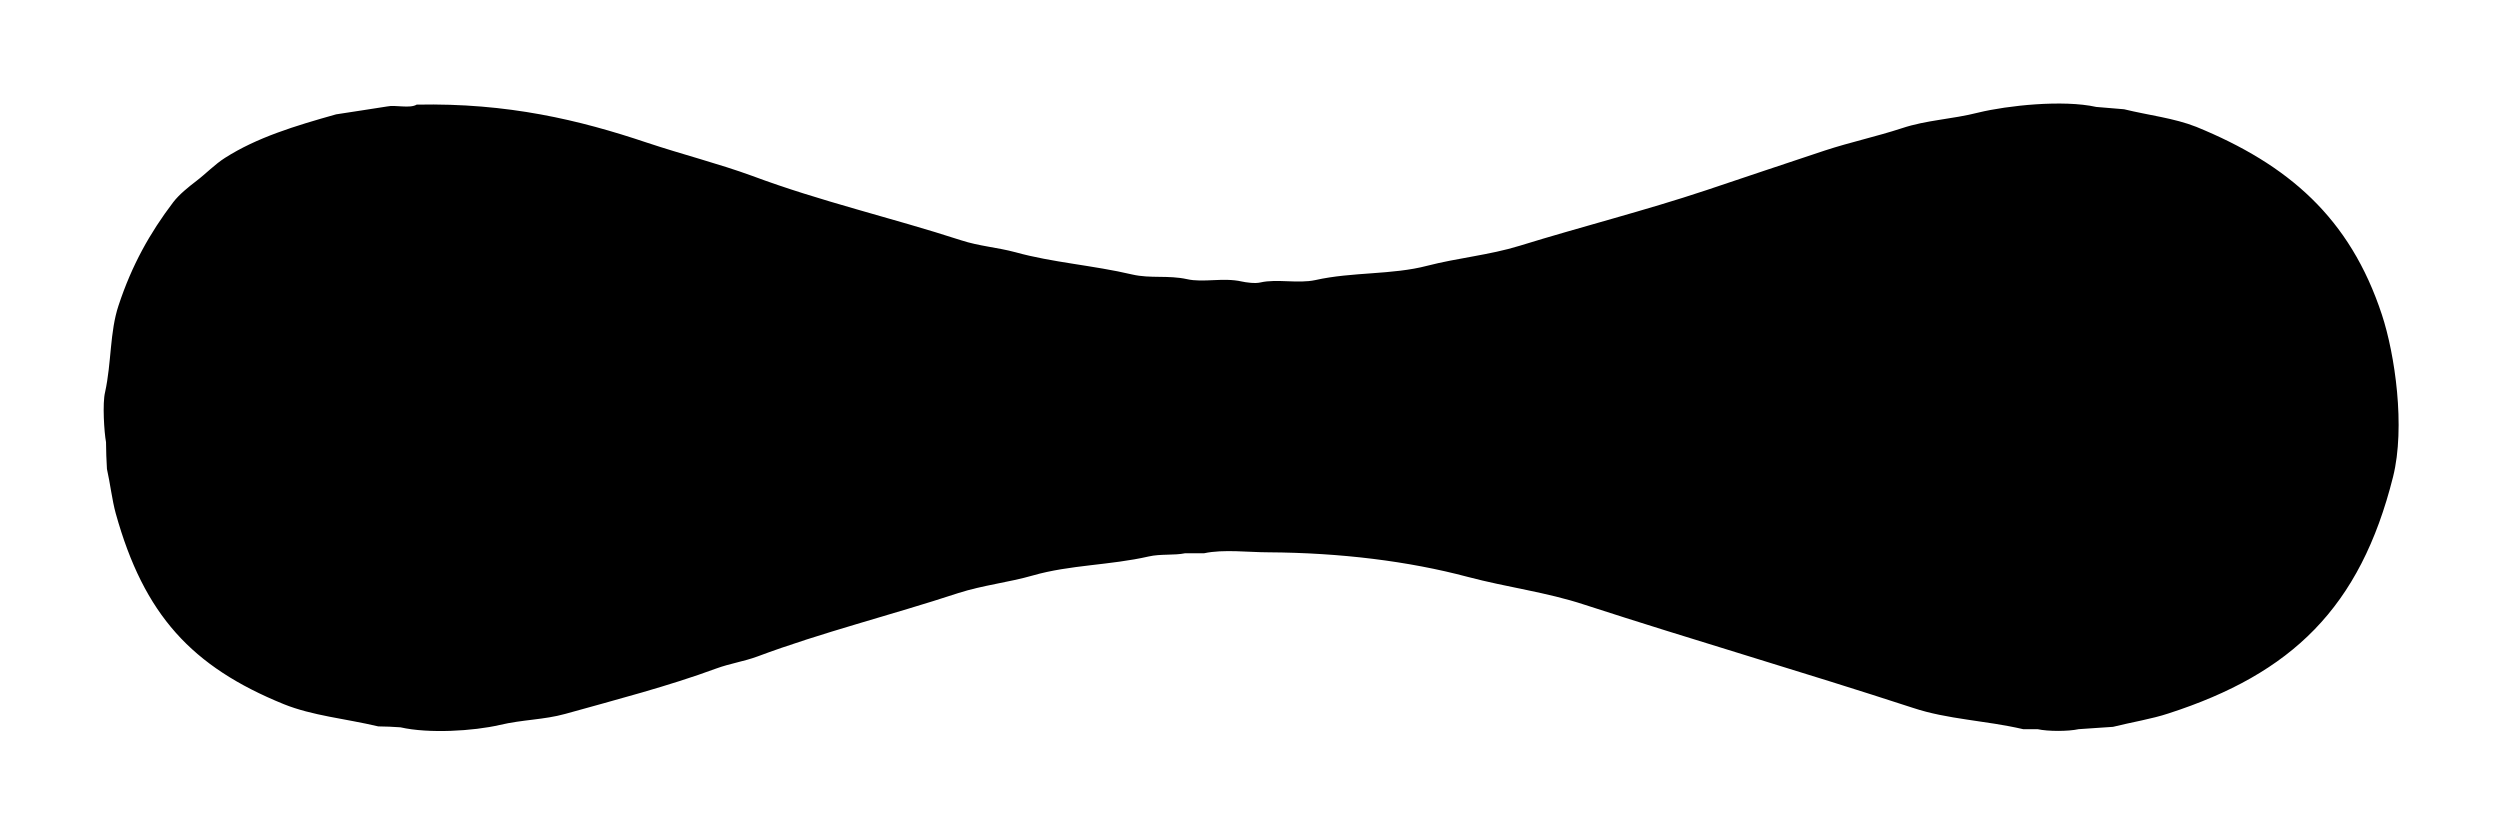 <?xml version="1.0" encoding="utf-8"?>
<!-- Generator: Adobe Illustrator 17.1.0, SVG Export Plug-In . SVG Version: 6.00 Build 0)  -->
<!DOCTYPE svg PUBLIC "-//W3C//DTD SVG 1.1//EN" "http://www.w3.org/Graphics/SVG/1.1/DTD/svg11.dtd">
<svg version="1.1" id="Layer_1" xmlns="http://www.w3.org/2000/svg" xmlns:xlink="http://www.w3.org/1999/xlink" x="0px" y="0px"
	 viewBox="0 0 540 180" enable-background="new 0 0 540 180" xml:space="preserve">
<path fill-rule="evenodd" clip-rule="evenodd" d="M90,22.6c19.7-0.4,35.1,3.3,49.7,8.2c7.8,2.6,15.4,4.5,22.8,7.2
	c14.7,5.5,30,9,45.1,13.9c4,1.3,7.7,1.5,11.8,2.6c7.9,2.2,16.7,2.8,25.2,4.8c3.9,0.9,7.7,0.1,11.8,1c3.5,0.8,7.8-0.4,11.8,0.5
	c0.9,0.2,2.9,0.5,4.1,0.2c3.5-0.8,8.1,0.3,11.8-0.5c8-1.8,16.6-1.1,24.2-3.1c6.6-1.7,13.4-2.3,19.9-4.3c13.6-4.2,27.1-7.6,40.3-12
	c8.4-2.8,17.2-5.8,25.7-8.6c5.5-1.8,11.1-3,16.6-4.8c5.4-1.8,10.7-1.9,16.6-3.4c6.2-1.5,18.2-2.8,25.4-1.2c2,0.2,4,0.3,6,0.5
	c5.3,1.3,10.8,1.9,15.6,3.8c19.8,8.1,33.2,19.6,40.1,40.6c2.8,8.5,5.1,24.2,2.4,35c-7.1,28.3-21.9,42.5-48.5,51.1
	c-3.6,1.2-8,1.9-12,2.9c-2.5,0.2-5,0.3-7.4,0.5c-2.3,0.5-6.6,0.5-8.9,0c-1,0-2.1,0-3.1,0c-8.2-1.9-16.3-2.1-23.8-4.6
	c-23.9-7.8-47.3-14.6-71-22.3c-8.2-2.7-16.5-3.7-25.2-6c-12.8-3.4-27.4-5.2-43-5.3c-4.3,0-9.7-0.7-13.9,0.2c-1.4,0-2.7,0-4.1,0
	c-2.4,0.5-5.3,0.1-7.9,0.7c-8.3,1.9-17,1.8-25,4.1c-5.2,1.5-10.8,2.1-16.1,3.8c-14.6,4.8-29.5,8.5-43.4,13.7c-3,1.1-5.9,1.5-8.9,2.6
	c-10.3,3.8-21.5,6.7-32.6,9.8c-4.7,1.3-9.1,1.2-14.2,2.4c-5.6,1.3-15.3,1.9-21.4,0.5c-1.6-0.1-3.2-0.2-4.8-0.2
	c-7.2-1.7-14.2-2.3-20.4-4.8C41.4,144,31.1,132.8,25,110.9c-0.8-2.9-1.2-6.5-1.9-9.6c-0.1-1.9-0.2-3.8-0.2-5.8
	c-0.4-2.1-0.8-8.4-0.2-10.8c1.4-6.4,1-13,2.9-18.7c2.9-8.8,6.8-15.7,11.8-22.3c1.3-1.7,3.3-3.3,5-4.6c2.1-1.6,4-3.6,6.2-5
	c6.9-4.4,15.1-6.9,24-9.4c3.7-0.6,7.4-1.1,11-1.7C85.4,22.6,88.5,23.5,90,22.6z"/>
</svg>
